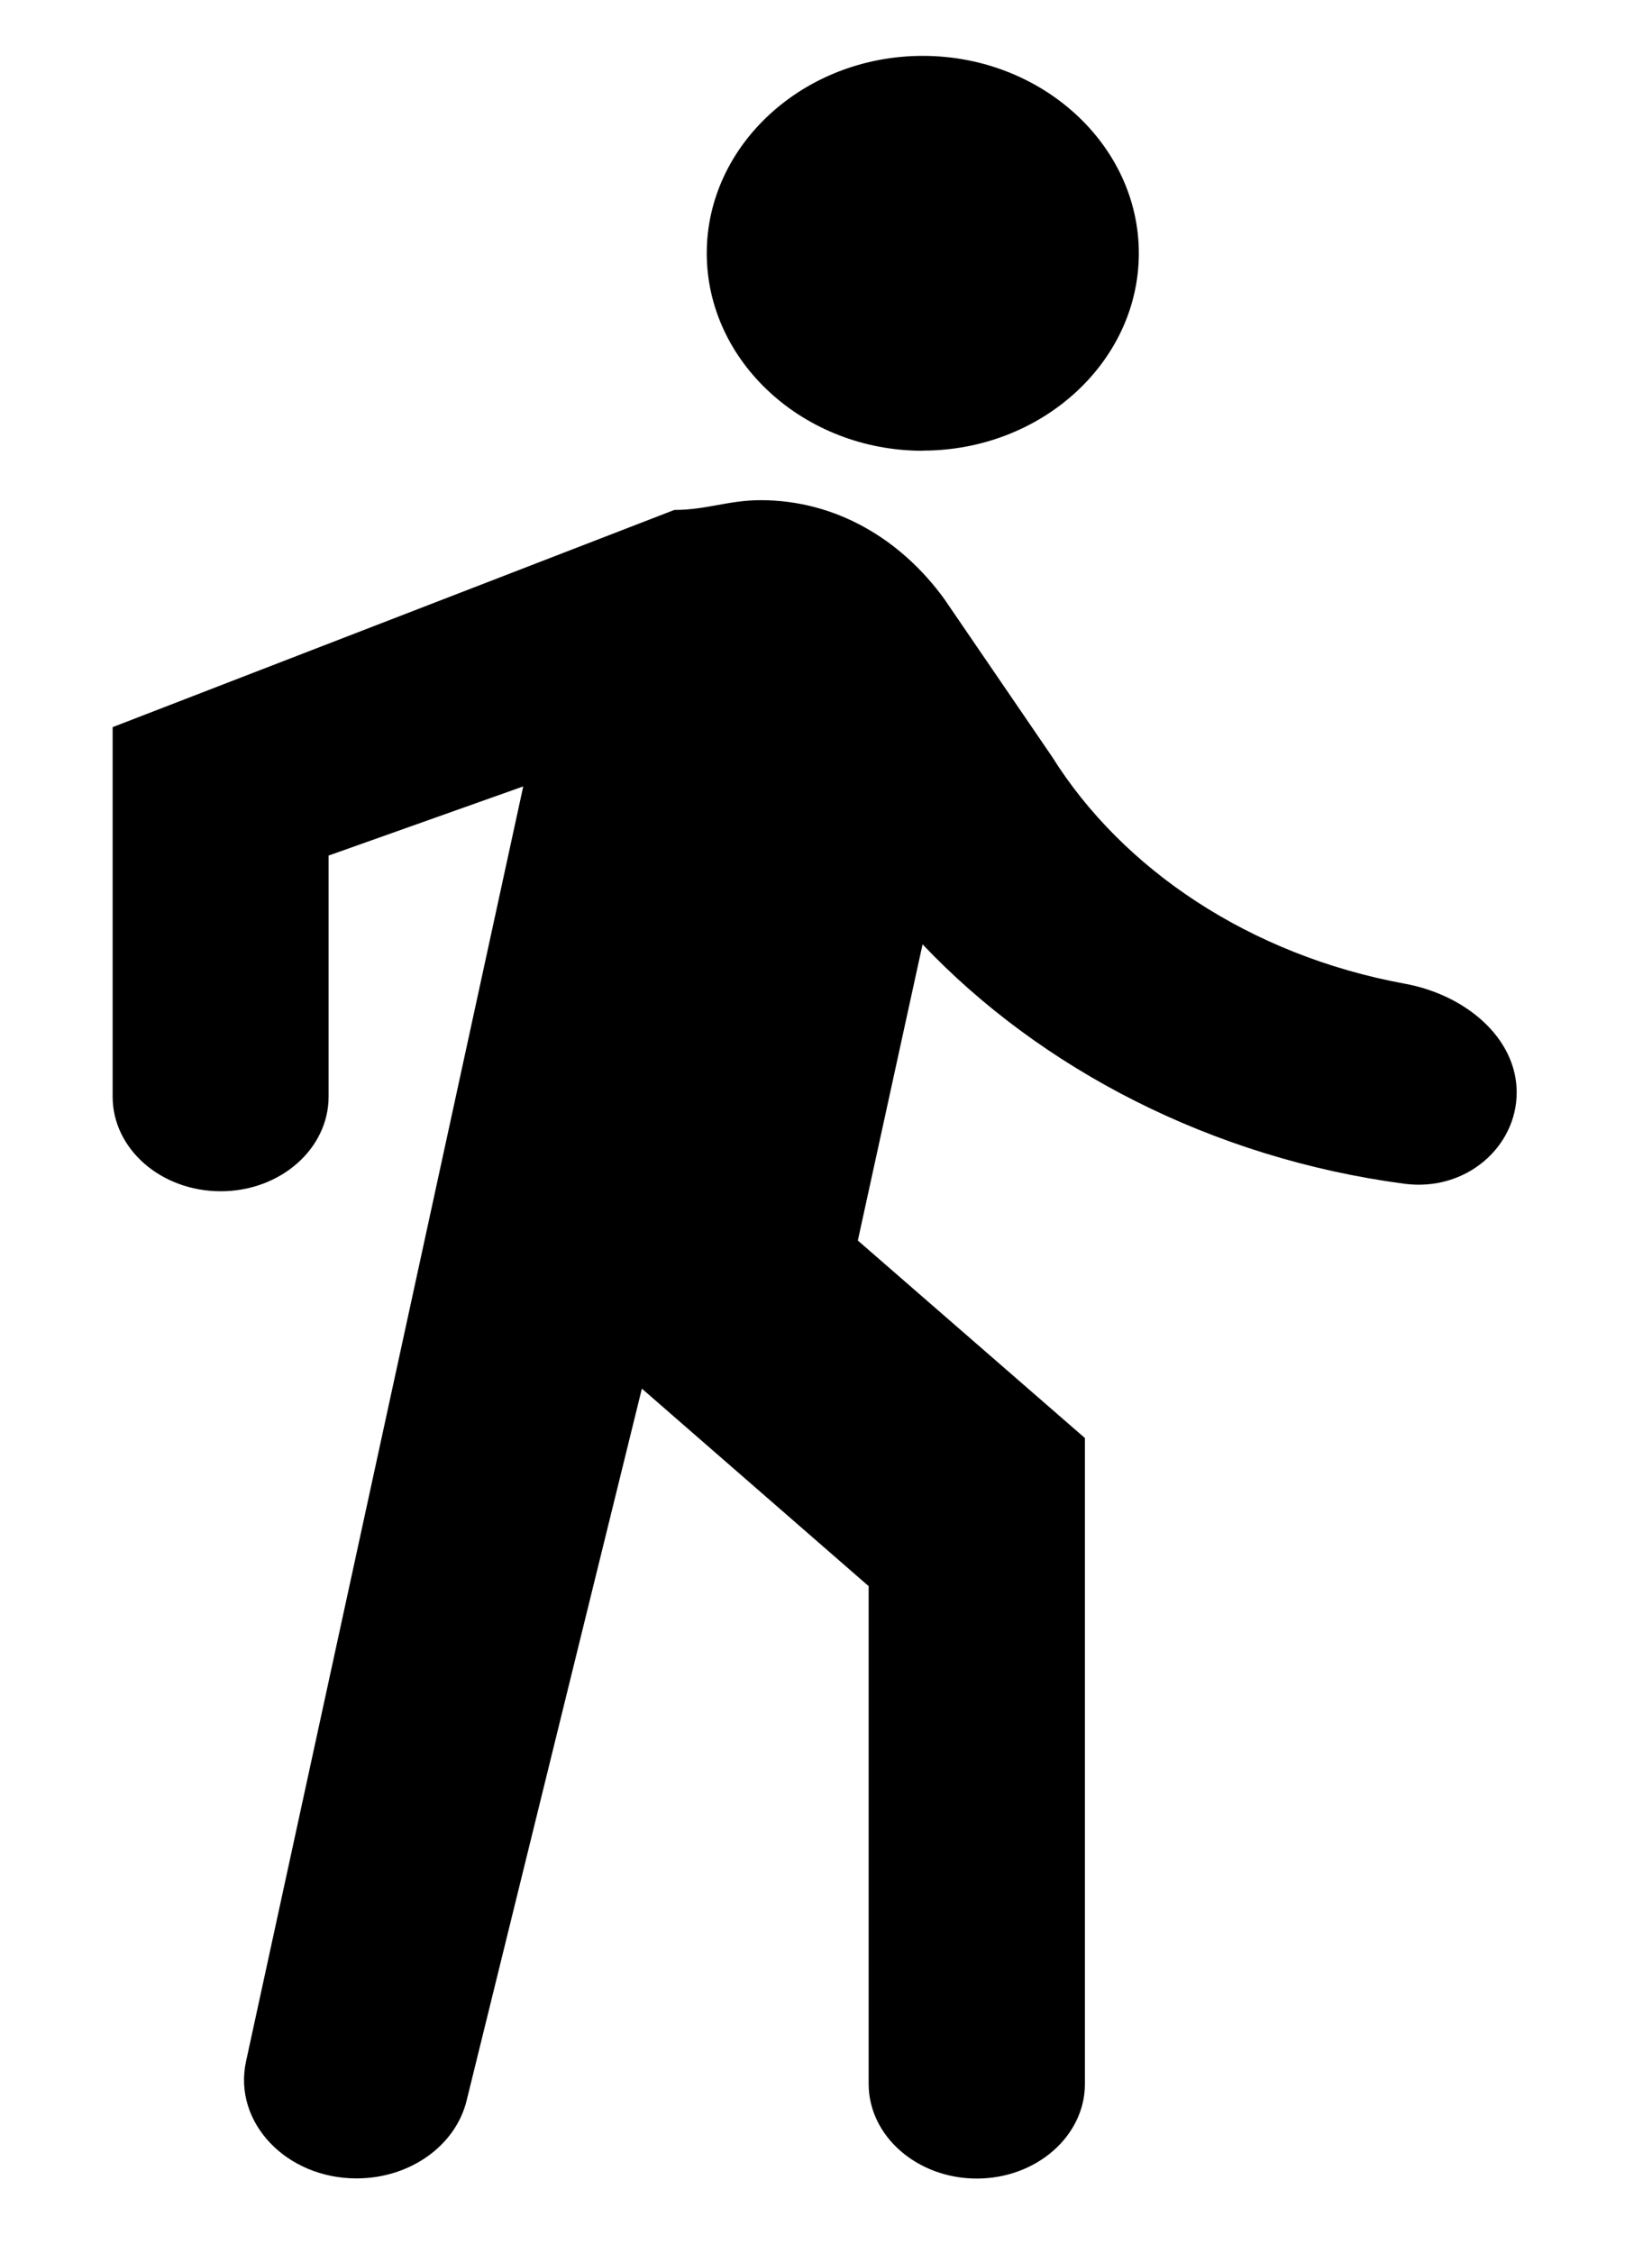 <svg xmlns="http://www.w3.org/2000/svg" viewBox="0 0 11 15">
  <path d="M6.144 3c.791 0 1.439-.59 1.439-1.314 0-.723-.648-1.314-1.439-1.314-.79 0-1.438.591-1.438 1.314 0 .723.647 1.315 1.438 1.315zm-2.66 2.236l-1.846 8.489c-.087.404.267.778.736.778.354 0 .659-.216.733-.518l1.167-4.74 1.51 1.315v3.314c0 .347.323.63.72.63.397 0 .72-.283.72-.63v-4.3L5.712 8.259l.431-1.972c.785.828 1.925 1.424 3.208 1.594.41.054.748-.245.748-.608s-.34-.65-.746-.724c-1.033-.19-1.88-.764-2.347-1.51l-.719-1.052C6 3.592 5.568 3.33 5.065 3.33c-.215 0-.36.065-.575.065L.75 4.841v2.46c0 .348.322.63.72.63.396 0 .718-.282.718-.63V5.696l1.295-.46z" fill-rule="evenodd"/>
</svg>
